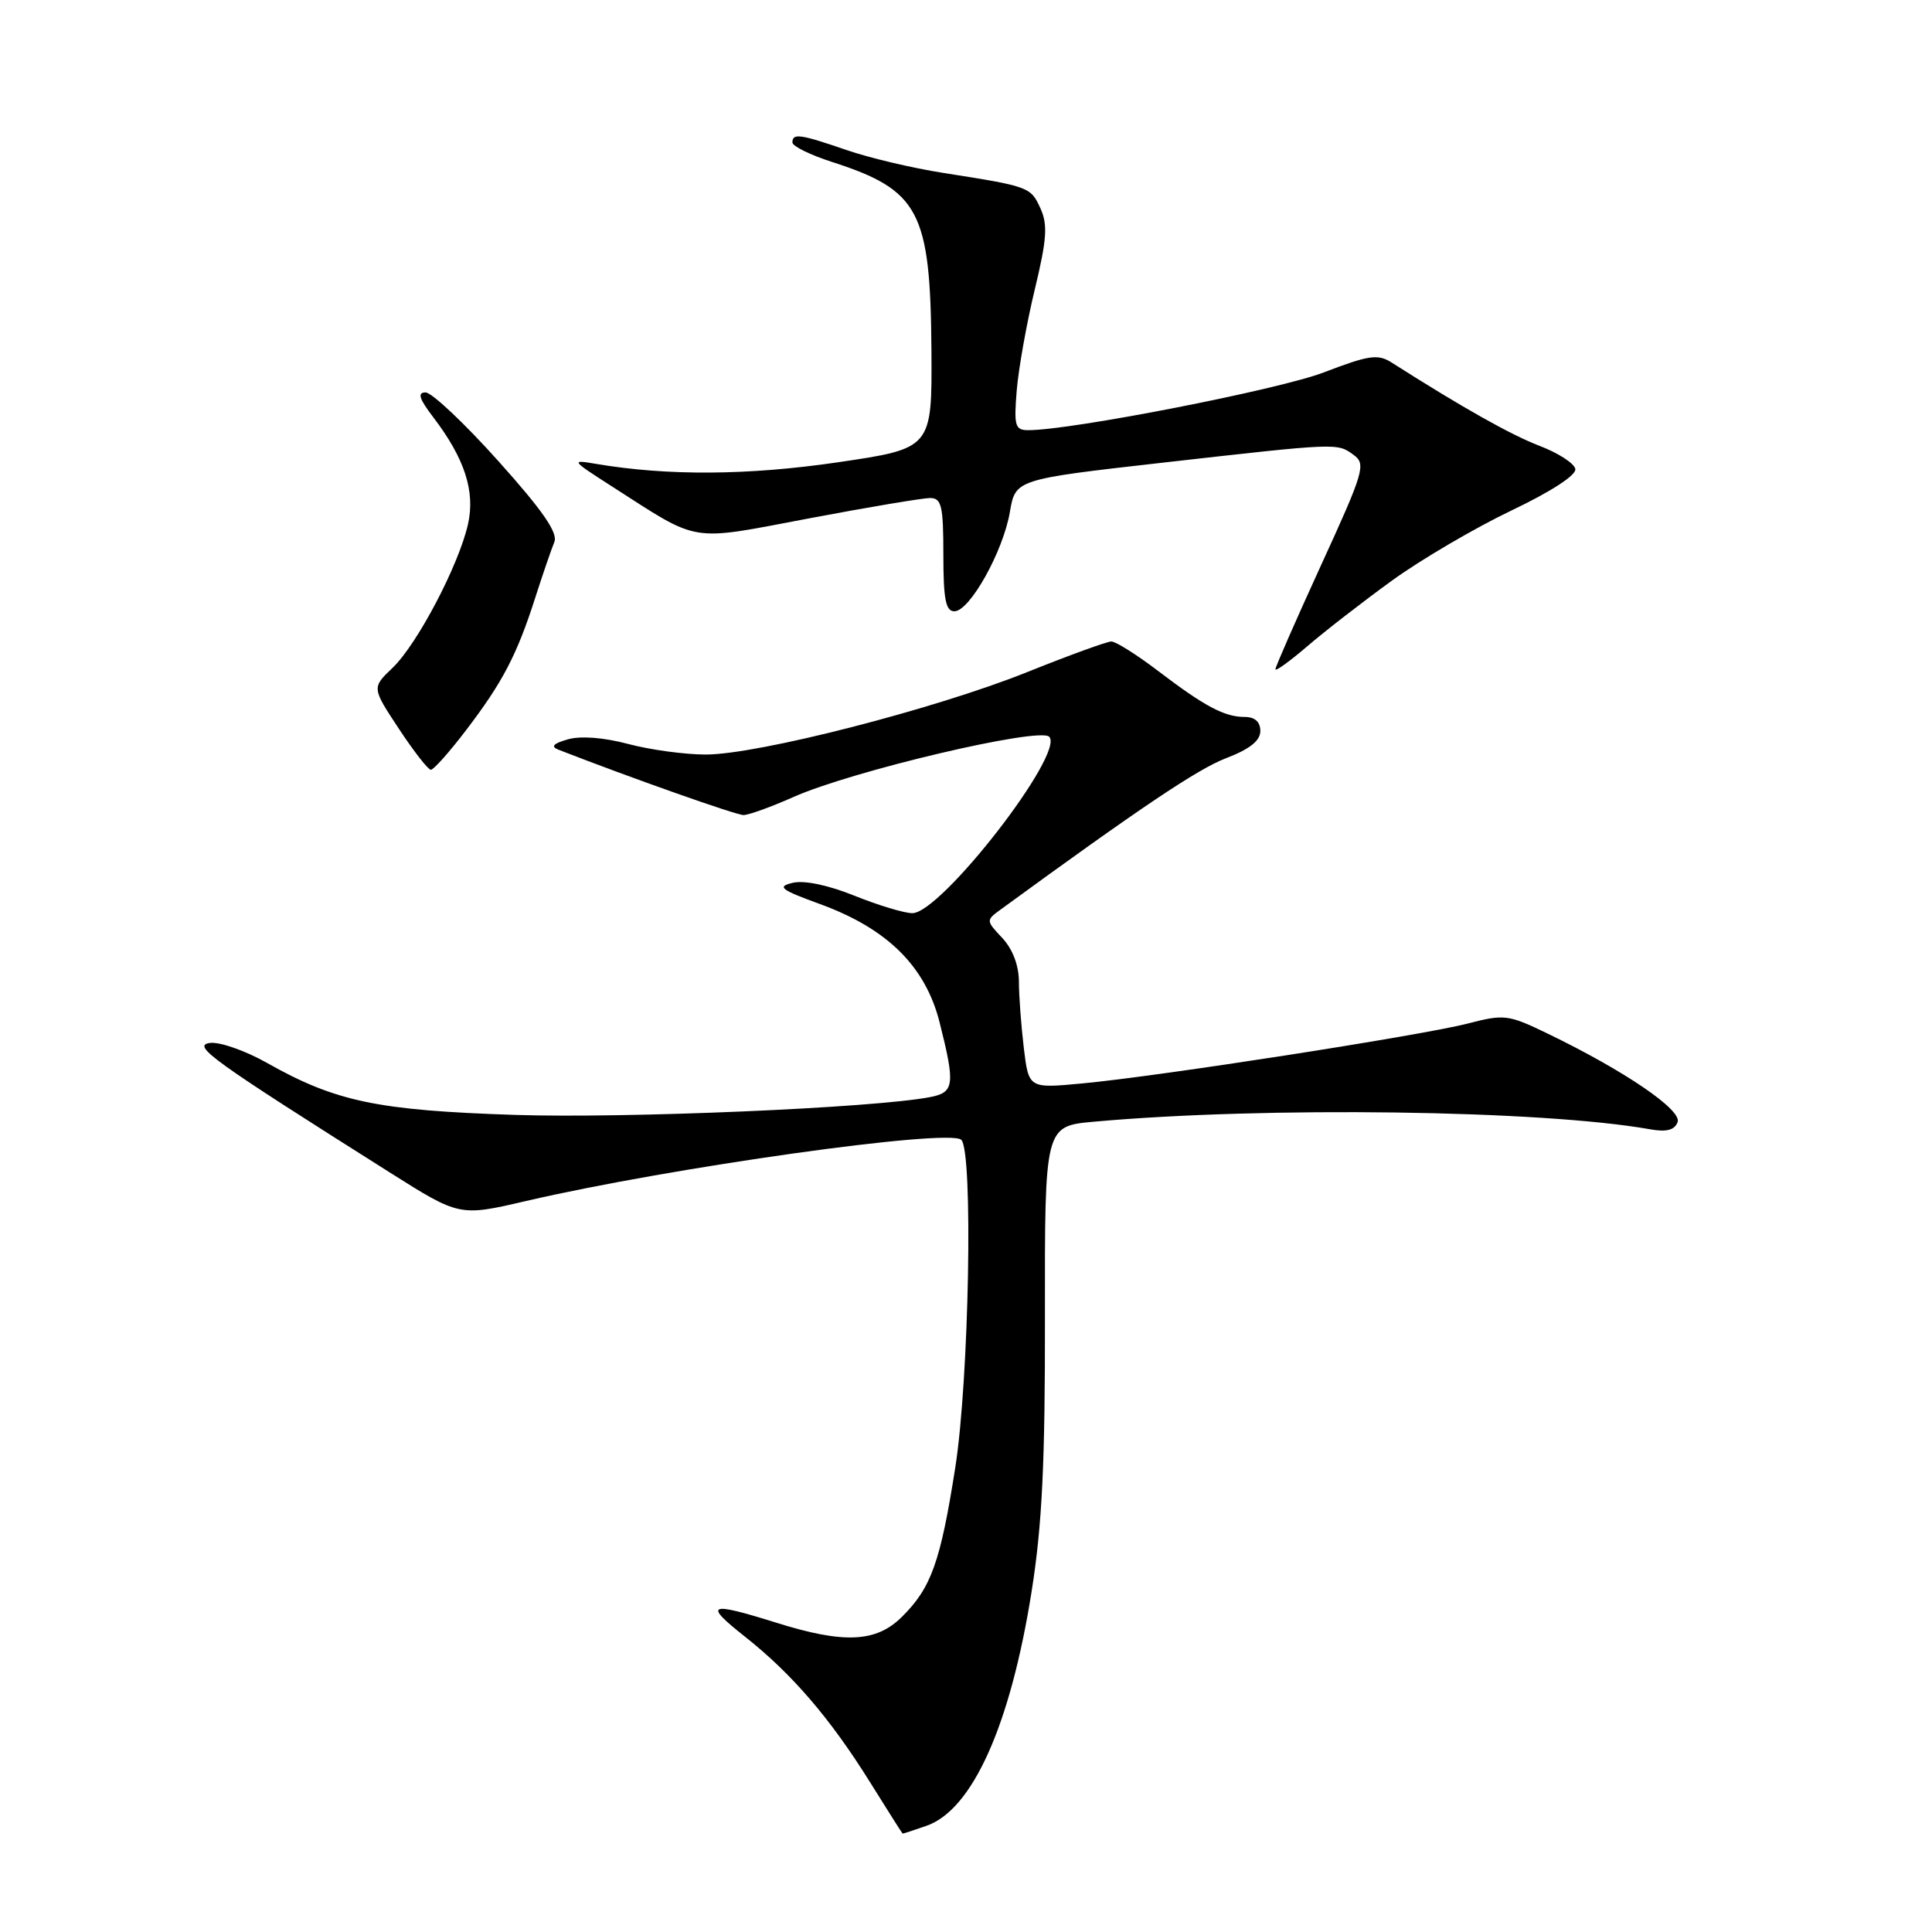 <?xml version="1.0" encoding="UTF-8" standalone="no"?>
<!DOCTYPE svg PUBLIC "-//W3C//DTD SVG 1.1//EN" "http://www.w3.org/Graphics/SVG/1.1/DTD/svg11.dtd" >
<svg xmlns="http://www.w3.org/2000/svg" xmlns:xlink="http://www.w3.org/1999/xlink" version="1.1" viewBox="0 0 256 256">
 <g >
 <path fill="currentColor"
d=" M 122.76 241.93 C 128.86 239.81 133.89 228.60 136.70 210.84 C 138.09 202.06 138.49 193.83 138.46 174.36 C 138.43 149.22 138.43 149.22 144.96 148.63 C 167.62 146.59 204.30 147.09 218.61 149.63 C 220.82 150.03 221.88 149.75 222.29 148.69 C 222.90 147.09 215.33 141.92 205.10 136.97 C 199.86 134.43 199.33 134.37 194.54 135.61 C 188.57 137.17 153.54 142.62 143.40 143.56 C 136.31 144.23 136.31 144.23 135.66 138.86 C 135.31 135.91 135.01 131.95 135.01 130.06 C 135.00 127.91 134.18 125.76 132.81 124.29 C 130.65 122.00 130.64 121.94 132.56 120.54 C 151.07 107.03 158.72 101.89 162.47 100.46 C 165.60 99.26 167.00 98.15 167.00 96.86 C 167.00 95.65 166.28 95.00 164.93 95.00 C 162.25 95.00 159.63 93.61 153.41 88.87 C 150.61 86.74 147.84 85.00 147.26 85.00 C 146.68 85.00 141.66 86.83 136.10 89.06 C 123.85 93.97 100.38 99.99 93.50 99.98 C 90.75 99.98 86.13 99.35 83.24 98.58 C 80.01 97.72 76.93 97.48 75.24 97.97 C 73.30 98.52 72.94 98.92 74.00 99.34 C 83.57 103.07 97.54 108.00 98.51 108.00 C 99.20 108.00 102.18 106.92 105.13 105.61 C 112.89 102.15 137.71 96.31 139.02 97.62 C 141.17 99.77 124.70 121.00 120.89 121.00 C 119.83 121.00 116.38 119.96 113.23 118.69 C 109.74 117.28 106.54 116.61 105.03 116.98 C 102.91 117.49 103.41 117.88 108.67 119.80 C 117.58 123.05 122.62 128.04 124.50 135.46 C 126.59 143.75 126.46 144.75 123.25 145.37 C 115.78 146.81 82.99 148.21 68.20 147.73 C 50.00 147.13 44.46 145.97 35.36 140.83 C 32.45 139.19 29.05 138.01 27.79 138.20 C 25.40 138.56 28.02 140.44 51.70 155.39 C 60.89 161.19 60.89 161.19 69.70 159.14 C 88.86 154.69 125.74 149.50 127.37 151.03 C 128.97 152.52 128.41 182.80 126.58 194.45 C 124.61 207.00 123.39 210.40 119.50 214.25 C 116.08 217.64 111.83 217.83 102.84 215.01 C 93.83 212.19 93.17 212.49 98.73 216.88 C 104.95 221.80 110.02 227.70 115.32 236.21 C 117.62 239.90 119.55 242.94 119.60 242.96 C 119.66 242.98 121.08 242.52 122.76 241.93 Z  M 61.76 96.75 C 66.59 90.42 68.48 86.81 70.91 79.24 C 71.92 76.08 73.07 72.75 73.45 71.83 C 73.96 70.61 71.93 67.67 66.02 61.08 C 61.54 56.08 57.21 52.00 56.39 52.00 C 55.28 52.00 55.54 52.84 57.42 55.30 C 61.58 60.76 62.99 65.11 62.01 69.47 C 60.78 74.90 55.30 85.34 52.03 88.48 C 49.26 91.12 49.26 91.12 52.85 96.56 C 54.82 99.55 56.73 102.00 57.09 102.00 C 57.46 102.00 59.56 99.64 61.76 96.75 Z  M 184.50 76.89 C 188.35 74.11 195.43 69.96 200.24 67.66 C 205.51 65.15 208.88 62.96 208.74 62.15 C 208.61 61.40 206.47 60.02 204.00 59.08 C 200.18 57.61 193.83 54.04 184.40 48.04 C 182.58 46.88 181.39 47.05 175.40 49.35 C 169.44 51.63 141.98 57.00 136.26 57.00 C 134.50 57.00 134.34 56.45 134.72 51.75 C 134.96 48.86 136.03 42.84 137.11 38.37 C 138.72 31.70 138.85 29.77 137.86 27.60 C 136.57 24.77 136.39 24.70 125.04 22.92 C 120.94 22.28 115.13 20.91 112.14 19.87 C 106.00 17.76 105.00 17.62 105.00 18.88 C 105.00 19.37 107.36 20.53 110.25 21.46 C 121.83 25.20 123.29 27.98 123.42 46.46 C 123.50 59.42 123.50 59.42 111.00 61.26 C 99.12 63.00 88.47 63.07 79.00 61.47 C 75.60 60.89 75.66 60.97 81.00 64.40 C 92.91 72.03 91.09 71.73 107.19 68.69 C 115.06 67.20 122.29 65.99 123.25 65.99 C 124.76 66.00 125.00 67.03 125.00 73.50 C 125.00 79.40 125.31 81.00 126.46 81.00 C 128.49 81.00 132.92 73.08 133.81 67.86 C 134.55 63.52 134.55 63.52 154.03 61.31 C 177.47 58.66 177.17 58.68 179.38 60.29 C 181.02 61.49 180.73 62.50 175.07 74.84 C 171.73 82.13 169.00 88.36 169.00 88.68 C 169.00 89.00 170.91 87.62 173.25 85.61 C 175.59 83.60 180.65 79.68 184.50 76.89 Z "/>
</g>
</svg>